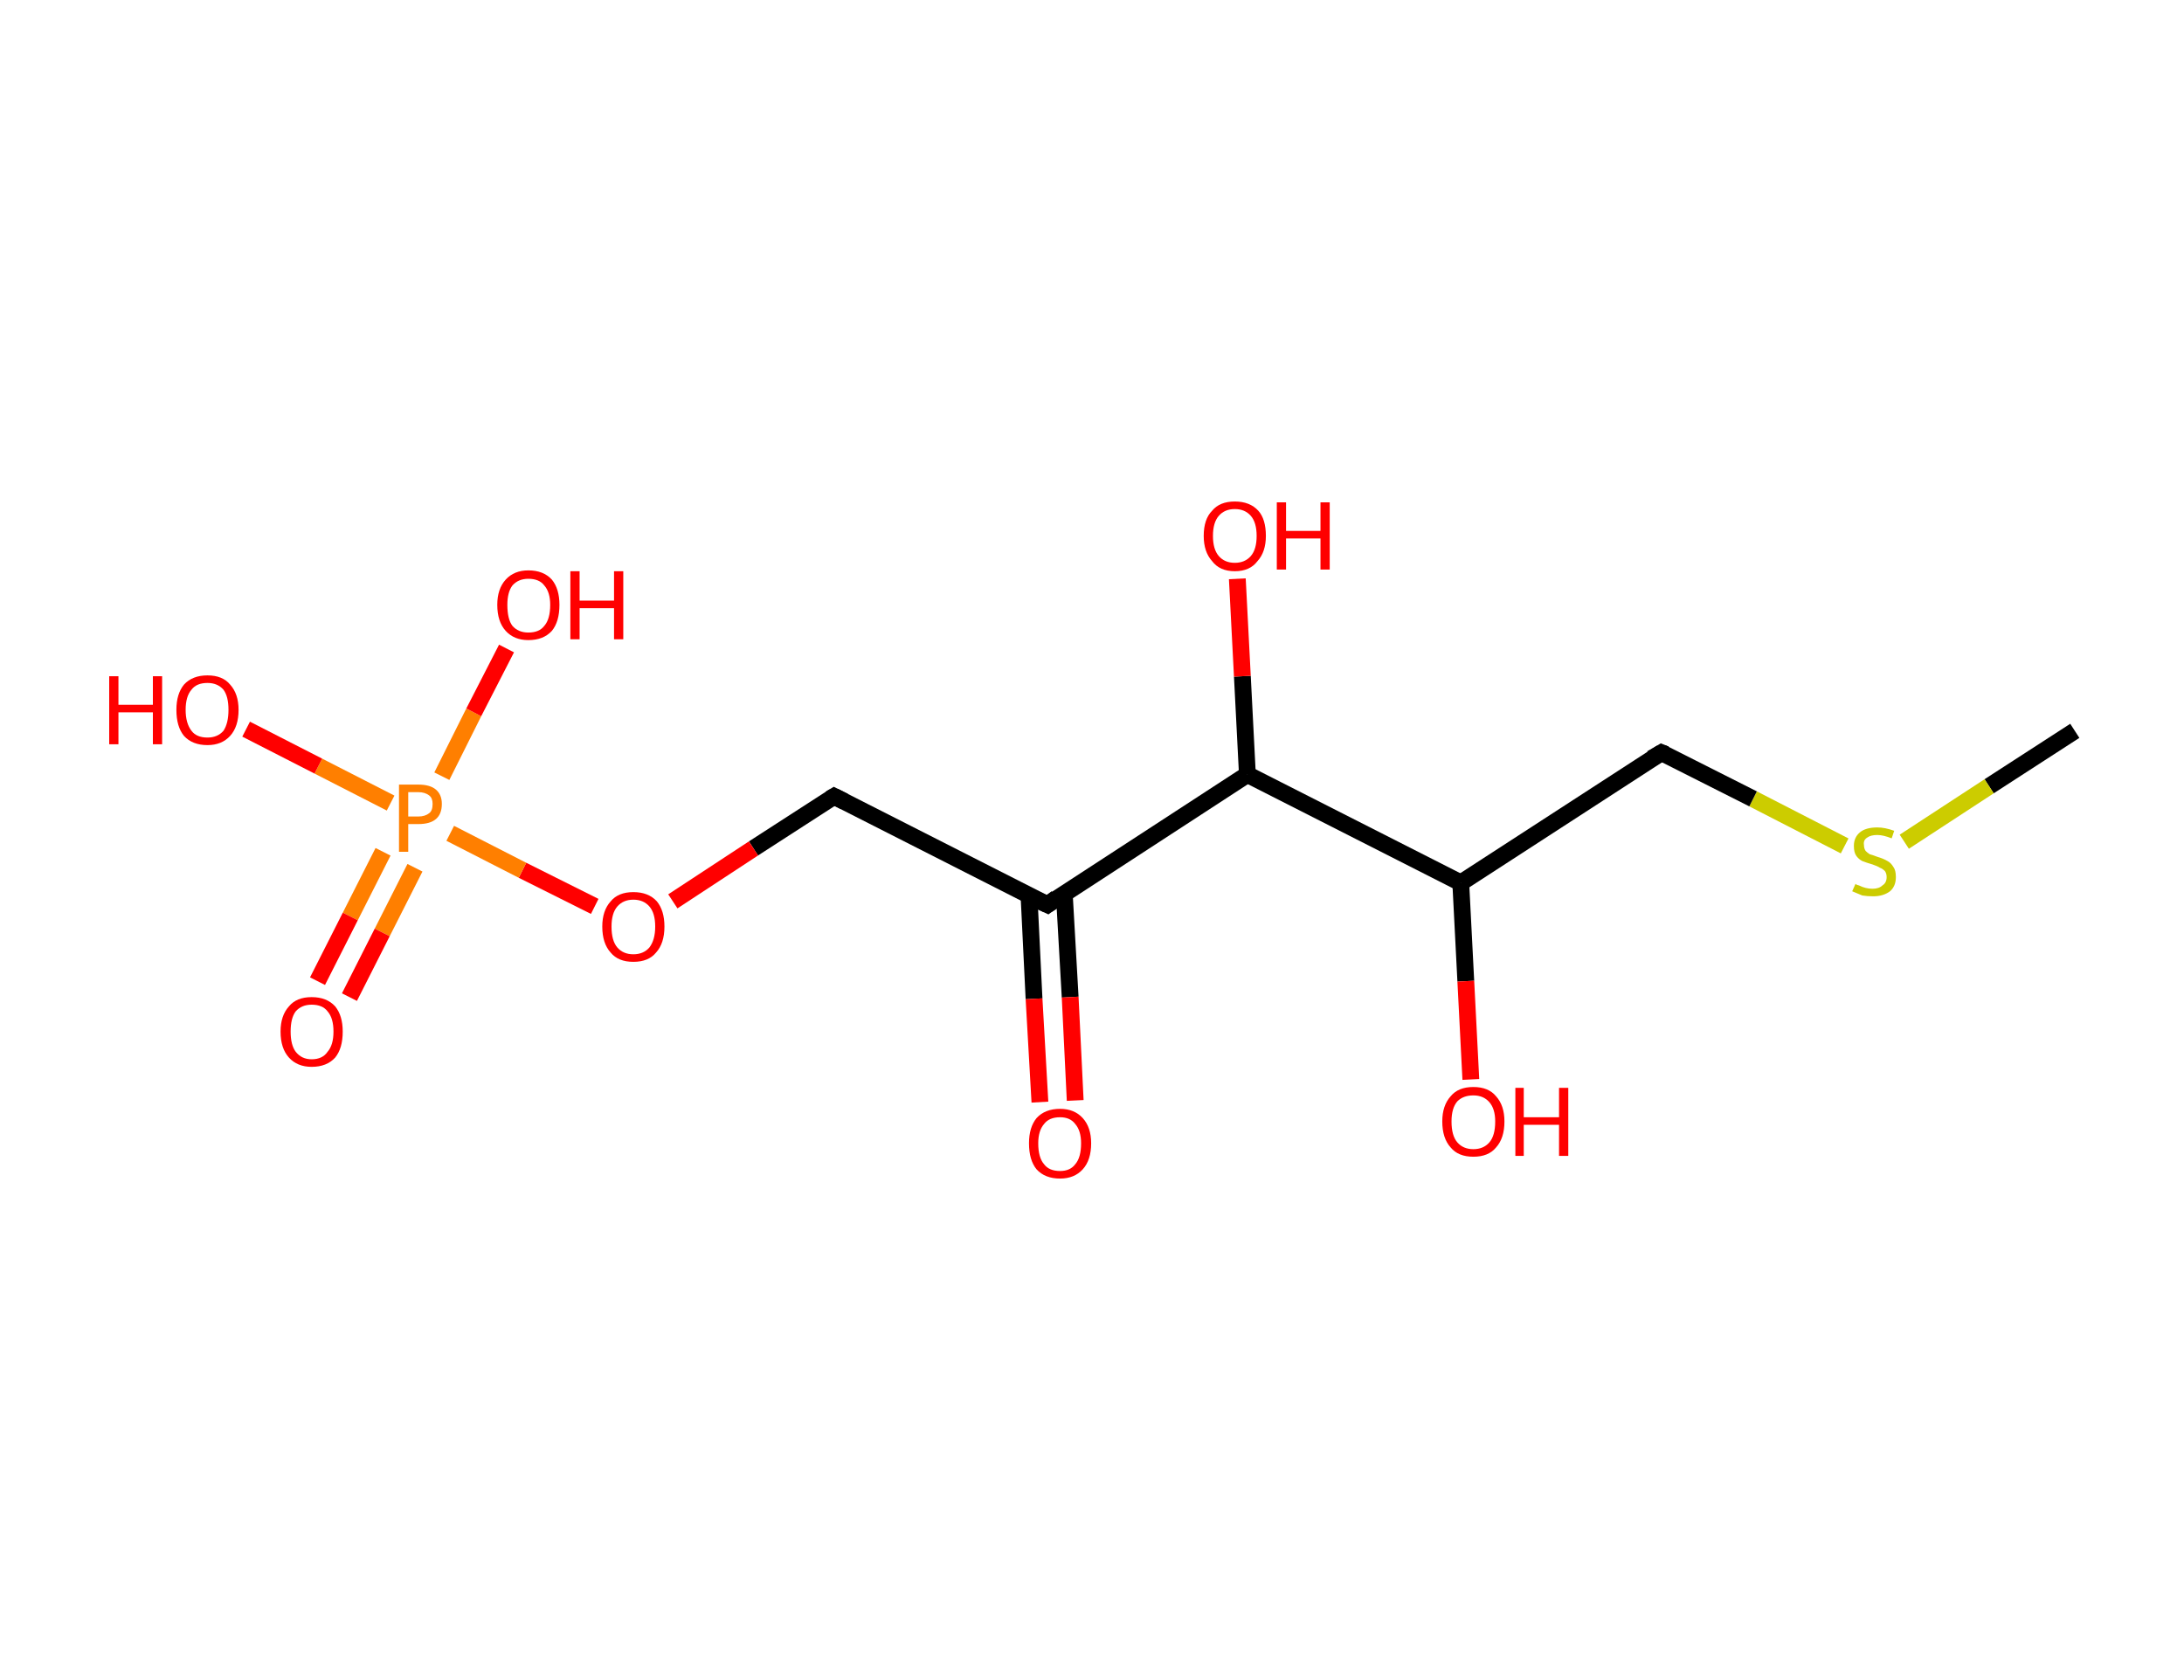 <?xml version='1.0' encoding='ASCII' standalone='yes'?>
<svg xmlns="http://www.w3.org/2000/svg" xmlns:rdkit="http://www.rdkit.org/xml" xmlns:xlink="http://www.w3.org/1999/xlink" version="1.1" baseProfile="full" xml:space="preserve" width="260px" height="200px" viewBox="0 0 260 200">
<!-- END OF HEADER -->
<rect style="opacity:1.0;fill:#FFFFFF;stroke:none" width="260.0" height="200.0" x="0.0" y="0.0"> </rect>
<path class="bond-0 atom-0 atom-1" d="M 247.0,87.0 L 236.8,93.6" style="fill:none;fill-rule:evenodd;stroke:#000000;stroke-width:2.0px;stroke-linecap:butt;stroke-linejoin:miter;stroke-opacity:1"/>
<path class="bond-0 atom-0 atom-1" d="M 236.8,93.6 L 226.7,100.2" style="fill:none;fill-rule:evenodd;stroke:#CCCC00;stroke-width:2.0px;stroke-linecap:butt;stroke-linejoin:miter;stroke-opacity:1"/>
<path class="bond-1 atom-1 atom-2" d="M 219.6,100.7 L 208.7,95.1" style="fill:none;fill-rule:evenodd;stroke:#CCCC00;stroke-width:2.0px;stroke-linecap:butt;stroke-linejoin:miter;stroke-opacity:1"/>
<path class="bond-1 atom-1 atom-2" d="M 208.7,95.1 L 197.8,89.6" style="fill:none;fill-rule:evenodd;stroke:#000000;stroke-width:2.0px;stroke-linecap:butt;stroke-linejoin:miter;stroke-opacity:1"/>
<path class="bond-2 atom-2 atom-3" d="M 197.8,89.6 L 173.9,105.1" style="fill:none;fill-rule:evenodd;stroke:#000000;stroke-width:2.0px;stroke-linecap:butt;stroke-linejoin:miter;stroke-opacity:1"/>
<path class="bond-3 atom-3 atom-4" d="M 173.9,105.1 L 174.5,116.8" style="fill:none;fill-rule:evenodd;stroke:#000000;stroke-width:2.0px;stroke-linecap:butt;stroke-linejoin:miter;stroke-opacity:1"/>
<path class="bond-3 atom-3 atom-4" d="M 174.5,116.8 L 175.1,128.5" style="fill:none;fill-rule:evenodd;stroke:#FF0000;stroke-width:2.0px;stroke-linecap:butt;stroke-linejoin:miter;stroke-opacity:1"/>
<path class="bond-4 atom-3 atom-5" d="M 173.9,105.1 L 148.5,92.2" style="fill:none;fill-rule:evenodd;stroke:#000000;stroke-width:2.0px;stroke-linecap:butt;stroke-linejoin:miter;stroke-opacity:1"/>
<path class="bond-5 atom-5 atom-6" d="M 148.5,92.2 L 147.9,80.5" style="fill:none;fill-rule:evenodd;stroke:#000000;stroke-width:2.0px;stroke-linecap:butt;stroke-linejoin:miter;stroke-opacity:1"/>
<path class="bond-5 atom-5 atom-6" d="M 147.9,80.5 L 147.3,68.9" style="fill:none;fill-rule:evenodd;stroke:#FF0000;stroke-width:2.0px;stroke-linecap:butt;stroke-linejoin:miter;stroke-opacity:1"/>
<path class="bond-6 atom-5 atom-7" d="M 148.5,92.2 L 124.7,107.7" style="fill:none;fill-rule:evenodd;stroke:#000000;stroke-width:2.0px;stroke-linecap:butt;stroke-linejoin:miter;stroke-opacity:1"/>
<path class="bond-7 atom-7 atom-8" d="M 122.5,106.6 L 123.1,118.9" style="fill:none;fill-rule:evenodd;stroke:#000000;stroke-width:2.0px;stroke-linecap:butt;stroke-linejoin:miter;stroke-opacity:1"/>
<path class="bond-7 atom-7 atom-8" d="M 123.1,118.9 L 123.8,131.2" style="fill:none;fill-rule:evenodd;stroke:#FF0000;stroke-width:2.0px;stroke-linecap:butt;stroke-linejoin:miter;stroke-opacity:1"/>
<path class="bond-7 atom-7 atom-8" d="M 126.7,106.4 L 127.4,118.7" style="fill:none;fill-rule:evenodd;stroke:#000000;stroke-width:2.0px;stroke-linecap:butt;stroke-linejoin:miter;stroke-opacity:1"/>
<path class="bond-7 atom-7 atom-8" d="M 127.4,118.7 L 128.0,131.0" style="fill:none;fill-rule:evenodd;stroke:#FF0000;stroke-width:2.0px;stroke-linecap:butt;stroke-linejoin:miter;stroke-opacity:1"/>
<path class="bond-8 atom-7 atom-9" d="M 124.7,107.7 L 99.3,94.8" style="fill:none;fill-rule:evenodd;stroke:#000000;stroke-width:2.0px;stroke-linecap:butt;stroke-linejoin:miter;stroke-opacity:1"/>
<path class="bond-9 atom-9 atom-10" d="M 99.3,94.8 L 89.7,101.0" style="fill:none;fill-rule:evenodd;stroke:#000000;stroke-width:2.0px;stroke-linecap:butt;stroke-linejoin:miter;stroke-opacity:1"/>
<path class="bond-9 atom-9 atom-10" d="M 89.7,101.0 L 80.1,107.3" style="fill:none;fill-rule:evenodd;stroke:#FF0000;stroke-width:2.0px;stroke-linecap:butt;stroke-linejoin:miter;stroke-opacity:1"/>
<path class="bond-10 atom-10 atom-11" d="M 70.8,107.9 L 62.2,103.6" style="fill:none;fill-rule:evenodd;stroke:#FF0000;stroke-width:2.0px;stroke-linecap:butt;stroke-linejoin:miter;stroke-opacity:1"/>
<path class="bond-10 atom-10 atom-11" d="M 62.2,103.6 L 53.6,99.2" style="fill:none;fill-rule:evenodd;stroke:#FF7F00;stroke-width:2.0px;stroke-linecap:butt;stroke-linejoin:miter;stroke-opacity:1"/>
<path class="bond-11 atom-11 atom-12" d="M 45.6,101.4 L 41.7,109.1" style="fill:none;fill-rule:evenodd;stroke:#FF7F00;stroke-width:2.0px;stroke-linecap:butt;stroke-linejoin:miter;stroke-opacity:1"/>
<path class="bond-11 atom-11 atom-12" d="M 41.7,109.1 L 37.8,116.8" style="fill:none;fill-rule:evenodd;stroke:#FF0000;stroke-width:2.0px;stroke-linecap:butt;stroke-linejoin:miter;stroke-opacity:1"/>
<path class="bond-11 atom-11 atom-12" d="M 49.4,103.3 L 45.5,111.0" style="fill:none;fill-rule:evenodd;stroke:#FF7F00;stroke-width:2.0px;stroke-linecap:butt;stroke-linejoin:miter;stroke-opacity:1"/>
<path class="bond-11 atom-11 atom-12" d="M 45.5,111.0 L 41.6,118.7" style="fill:none;fill-rule:evenodd;stroke:#FF0000;stroke-width:2.0px;stroke-linecap:butt;stroke-linejoin:miter;stroke-opacity:1"/>
<path class="bond-12 atom-11 atom-13" d="M 52.6,92.4 L 56.4,84.8" style="fill:none;fill-rule:evenodd;stroke:#FF7F00;stroke-width:2.0px;stroke-linecap:butt;stroke-linejoin:miter;stroke-opacity:1"/>
<path class="bond-12 atom-11 atom-13" d="M 56.4,84.8 L 60.3,77.2" style="fill:none;fill-rule:evenodd;stroke:#FF0000;stroke-width:2.0px;stroke-linecap:butt;stroke-linejoin:miter;stroke-opacity:1"/>
<path class="bond-13 atom-11 atom-14" d="M 46.5,95.6 L 37.9,91.2" style="fill:none;fill-rule:evenodd;stroke:#FF7F00;stroke-width:2.0px;stroke-linecap:butt;stroke-linejoin:miter;stroke-opacity:1"/>
<path class="bond-13 atom-11 atom-14" d="M 37.9,91.2 L 29.3,86.8" style="fill:none;fill-rule:evenodd;stroke:#FF0000;stroke-width:2.0px;stroke-linecap:butt;stroke-linejoin:miter;stroke-opacity:1"/>
<path d="M 198.3,89.8 L 197.8,89.6 L 196.6,90.3" style="fill:none;stroke:#000000;stroke-width:2.0px;stroke-linecap:butt;stroke-linejoin:miter;stroke-opacity:1;"/>
<path d="M 125.8,106.9 L 124.7,107.7 L 123.4,107.1" style="fill:none;stroke:#000000;stroke-width:2.0px;stroke-linecap:butt;stroke-linejoin:miter;stroke-opacity:1;"/>
<path d="M 100.5,95.4 L 99.3,94.8 L 98.8,95.1" style="fill:none;stroke:#000000;stroke-width:2.0px;stroke-linecap:butt;stroke-linejoin:miter;stroke-opacity:1;"/>
<path class="atom-1" d="M 220.9 105.2 Q 220.9 105.3, 221.3 105.4 Q 221.7 105.6, 222.1 105.7 Q 222.5 105.8, 222.9 105.8 Q 223.7 105.8, 224.1 105.4 Q 224.6 105.1, 224.6 104.4 Q 224.6 104.0, 224.4 103.7 Q 224.1 103.4, 223.8 103.3 Q 223.5 103.1, 222.9 102.9 Q 222.2 102.7, 221.7 102.5 Q 221.3 102.3, 221.0 101.9 Q 220.7 101.5, 220.7 100.7 Q 220.7 99.7, 221.4 99.1 Q 222.1 98.5, 223.5 98.5 Q 224.4 98.5, 225.5 98.9 L 225.2 99.8 Q 224.2 99.4, 223.5 99.4 Q 222.7 99.4, 222.3 99.7 Q 221.8 100.0, 221.9 100.6 Q 221.9 101.0, 222.1 101.3 Q 222.3 101.5, 222.6 101.7 Q 223.0 101.8, 223.5 102.0 Q 224.2 102.2, 224.7 102.5 Q 225.1 102.7, 225.4 103.2 Q 225.7 103.6, 225.7 104.4 Q 225.7 105.5, 225.0 106.1 Q 224.2 106.7, 223.0 106.7 Q 222.3 106.7, 221.7 106.6 Q 221.2 106.4, 220.5 106.1 L 220.9 105.2 " fill="#CCCC00"/>
<path class="atom-4" d="M 171.7 133.5 Q 171.7 131.6, 172.7 130.5 Q 173.6 129.4, 175.4 129.4 Q 177.2 129.4, 178.1 130.5 Q 179.1 131.6, 179.1 133.5 Q 179.1 135.5, 178.1 136.6 Q 177.2 137.7, 175.4 137.7 Q 173.6 137.7, 172.7 136.6 Q 171.7 135.5, 171.7 133.5 M 175.4 136.8 Q 176.6 136.8, 177.3 136.0 Q 178.0 135.2, 178.0 133.5 Q 178.0 132.0, 177.3 131.2 Q 176.6 130.4, 175.4 130.4 Q 174.2 130.4, 173.5 131.1 Q 172.8 131.9, 172.8 133.5 Q 172.8 135.2, 173.5 136.0 Q 174.2 136.8, 175.4 136.8 " fill="#FF0000"/>
<path class="atom-4" d="M 180.4 129.5 L 181.4 129.5 L 181.4 133.0 L 185.6 133.0 L 185.6 129.5 L 186.7 129.5 L 186.7 137.6 L 185.6 137.6 L 185.6 133.9 L 181.4 133.9 L 181.4 137.6 L 180.4 137.6 L 180.4 129.5 " fill="#FF0000"/>
<path class="atom-6" d="M 143.3 63.8 Q 143.3 61.8, 144.3 60.8 Q 145.2 59.7, 147.0 59.7 Q 148.8 59.7, 149.8 60.8 Q 150.7 61.8, 150.7 63.8 Q 150.7 65.7, 149.7 66.8 Q 148.8 68.0, 147.0 68.0 Q 145.2 68.0, 144.3 66.8 Q 143.3 65.7, 143.3 63.8 M 147.0 67.0 Q 148.2 67.0, 148.9 66.2 Q 149.6 65.4, 149.6 63.8 Q 149.6 62.2, 148.9 61.4 Q 148.2 60.6, 147.0 60.6 Q 145.8 60.6, 145.1 61.4 Q 144.4 62.2, 144.4 63.8 Q 144.4 65.4, 145.1 66.2 Q 145.8 67.0, 147.0 67.0 " fill="#FF0000"/>
<path class="atom-6" d="M 152.0 59.8 L 153.1 59.8 L 153.1 63.2 L 157.2 63.2 L 157.2 59.8 L 158.3 59.8 L 158.3 67.8 L 157.2 67.8 L 157.2 64.1 L 153.1 64.1 L 153.1 67.8 L 152.0 67.8 L 152.0 59.8 " fill="#FF0000"/>
<path class="atom-8" d="M 122.5 136.1 Q 122.5 134.2, 123.4 133.1 Q 124.4 132.0, 126.2 132.0 Q 127.9 132.0, 128.9 133.1 Q 129.9 134.2, 129.9 136.1 Q 129.9 138.1, 128.9 139.2 Q 127.9 140.3, 126.2 140.3 Q 124.4 140.3, 123.4 139.2 Q 122.5 138.1, 122.5 136.1 M 126.2 139.4 Q 127.4 139.4, 128.0 138.6 Q 128.7 137.8, 128.7 136.1 Q 128.7 134.6, 128.0 133.8 Q 127.4 133.0, 126.2 133.0 Q 124.9 133.0, 124.3 133.8 Q 123.6 134.6, 123.6 136.1 Q 123.6 137.8, 124.3 138.6 Q 124.9 139.4, 126.2 139.4 " fill="#FF0000"/>
<path class="atom-10" d="M 71.7 110.3 Q 71.7 108.4, 72.7 107.3 Q 73.6 106.2, 75.4 106.2 Q 77.2 106.2, 78.2 107.3 Q 79.1 108.4, 79.1 110.3 Q 79.1 112.3, 78.1 113.4 Q 77.2 114.5, 75.4 114.5 Q 73.6 114.5, 72.7 113.4 Q 71.7 112.3, 71.7 110.3 M 75.4 113.6 Q 76.6 113.6, 77.3 112.8 Q 78.0 111.9, 78.0 110.3 Q 78.0 108.7, 77.3 107.9 Q 76.6 107.1, 75.4 107.1 Q 74.2 107.1, 73.5 107.9 Q 72.8 108.7, 72.8 110.3 Q 72.8 112.0, 73.5 112.8 Q 74.2 113.6, 75.4 113.6 " fill="#FF0000"/>
<path class="atom-11" d="M 49.8 93.4 Q 51.2 93.4, 51.9 94.0 Q 52.6 94.6, 52.6 95.7 Q 52.6 96.9, 51.9 97.5 Q 51.2 98.1, 49.8 98.1 L 48.6 98.1 L 48.6 101.4 L 47.5 101.4 L 47.5 93.4 L 49.8 93.4 M 49.8 97.2 Q 50.6 97.2, 51.1 96.8 Q 51.5 96.5, 51.5 95.7 Q 51.5 95.0, 51.1 94.7 Q 50.6 94.3, 49.8 94.3 L 48.6 94.3 L 48.6 97.2 L 49.8 97.2 " fill="#FF7F00"/>
<path class="atom-12" d="M 33.4 122.8 Q 33.4 120.9, 34.4 119.8 Q 35.3 118.7, 37.1 118.7 Q 38.9 118.7, 39.9 119.8 Q 40.8 120.9, 40.8 122.8 Q 40.8 124.8, 39.9 125.9 Q 38.9 127.0, 37.1 127.0 Q 35.4 127.0, 34.4 125.9 Q 33.4 124.8, 33.4 122.8 M 37.1 126.1 Q 38.4 126.1, 39.0 125.2 Q 39.7 124.4, 39.7 122.8 Q 39.7 121.2, 39.0 120.4 Q 38.4 119.6, 37.1 119.6 Q 35.9 119.6, 35.2 120.4 Q 34.6 121.2, 34.6 122.8 Q 34.6 124.4, 35.2 125.2 Q 35.9 126.1, 37.1 126.1 " fill="#FF0000"/>
<path class="atom-13" d="M 59.2 72.0 Q 59.2 70.1, 60.2 69.0 Q 61.2 67.9, 62.9 67.9 Q 64.7 67.9, 65.7 69.0 Q 66.6 70.1, 66.6 72.0 Q 66.6 74.0, 65.7 75.1 Q 64.7 76.2, 62.9 76.2 Q 61.2 76.2, 60.2 75.1 Q 59.2 74.0, 59.2 72.0 M 62.9 75.3 Q 64.2 75.3, 64.8 74.5 Q 65.5 73.7, 65.5 72.0 Q 65.5 70.5, 64.8 69.7 Q 64.2 68.9, 62.9 68.9 Q 61.7 68.9, 61.0 69.7 Q 60.4 70.5, 60.4 72.0 Q 60.4 73.7, 61.0 74.5 Q 61.7 75.3, 62.9 75.3 " fill="#FF0000"/>
<path class="atom-13" d="M 67.9 68.0 L 69.0 68.0 L 69.0 71.5 L 73.1 71.5 L 73.1 68.0 L 74.2 68.0 L 74.2 76.1 L 73.1 76.1 L 73.1 72.4 L 69.0 72.4 L 69.0 76.1 L 67.9 76.1 L 67.9 68.0 " fill="#FF0000"/>
<path class="atom-14" d="M 13.0 80.5 L 14.1 80.5 L 14.1 83.9 L 18.2 83.9 L 18.2 80.5 L 19.3 80.5 L 19.3 88.6 L 18.2 88.6 L 18.2 84.8 L 14.1 84.8 L 14.1 88.6 L 13.0 88.6 L 13.0 80.5 " fill="#FF0000"/>
<path class="atom-14" d="M 21.0 84.5 Q 21.0 82.6, 21.9 81.5 Q 22.9 80.4, 24.7 80.4 Q 26.5 80.4, 27.4 81.5 Q 28.4 82.6, 28.4 84.5 Q 28.4 86.5, 27.4 87.6 Q 26.4 88.7, 24.7 88.7 Q 22.9 88.7, 21.9 87.6 Q 21.0 86.5, 21.0 84.5 M 24.7 87.8 Q 25.9 87.8, 26.6 87.0 Q 27.2 86.1, 27.2 84.5 Q 27.2 82.9, 26.6 82.1 Q 25.9 81.3, 24.7 81.3 Q 23.4 81.3, 22.8 82.1 Q 22.1 82.9, 22.1 84.5 Q 22.1 86.1, 22.8 87.0 Q 23.4 87.8, 24.7 87.8 " fill="#FF0000"/>
</svg>
